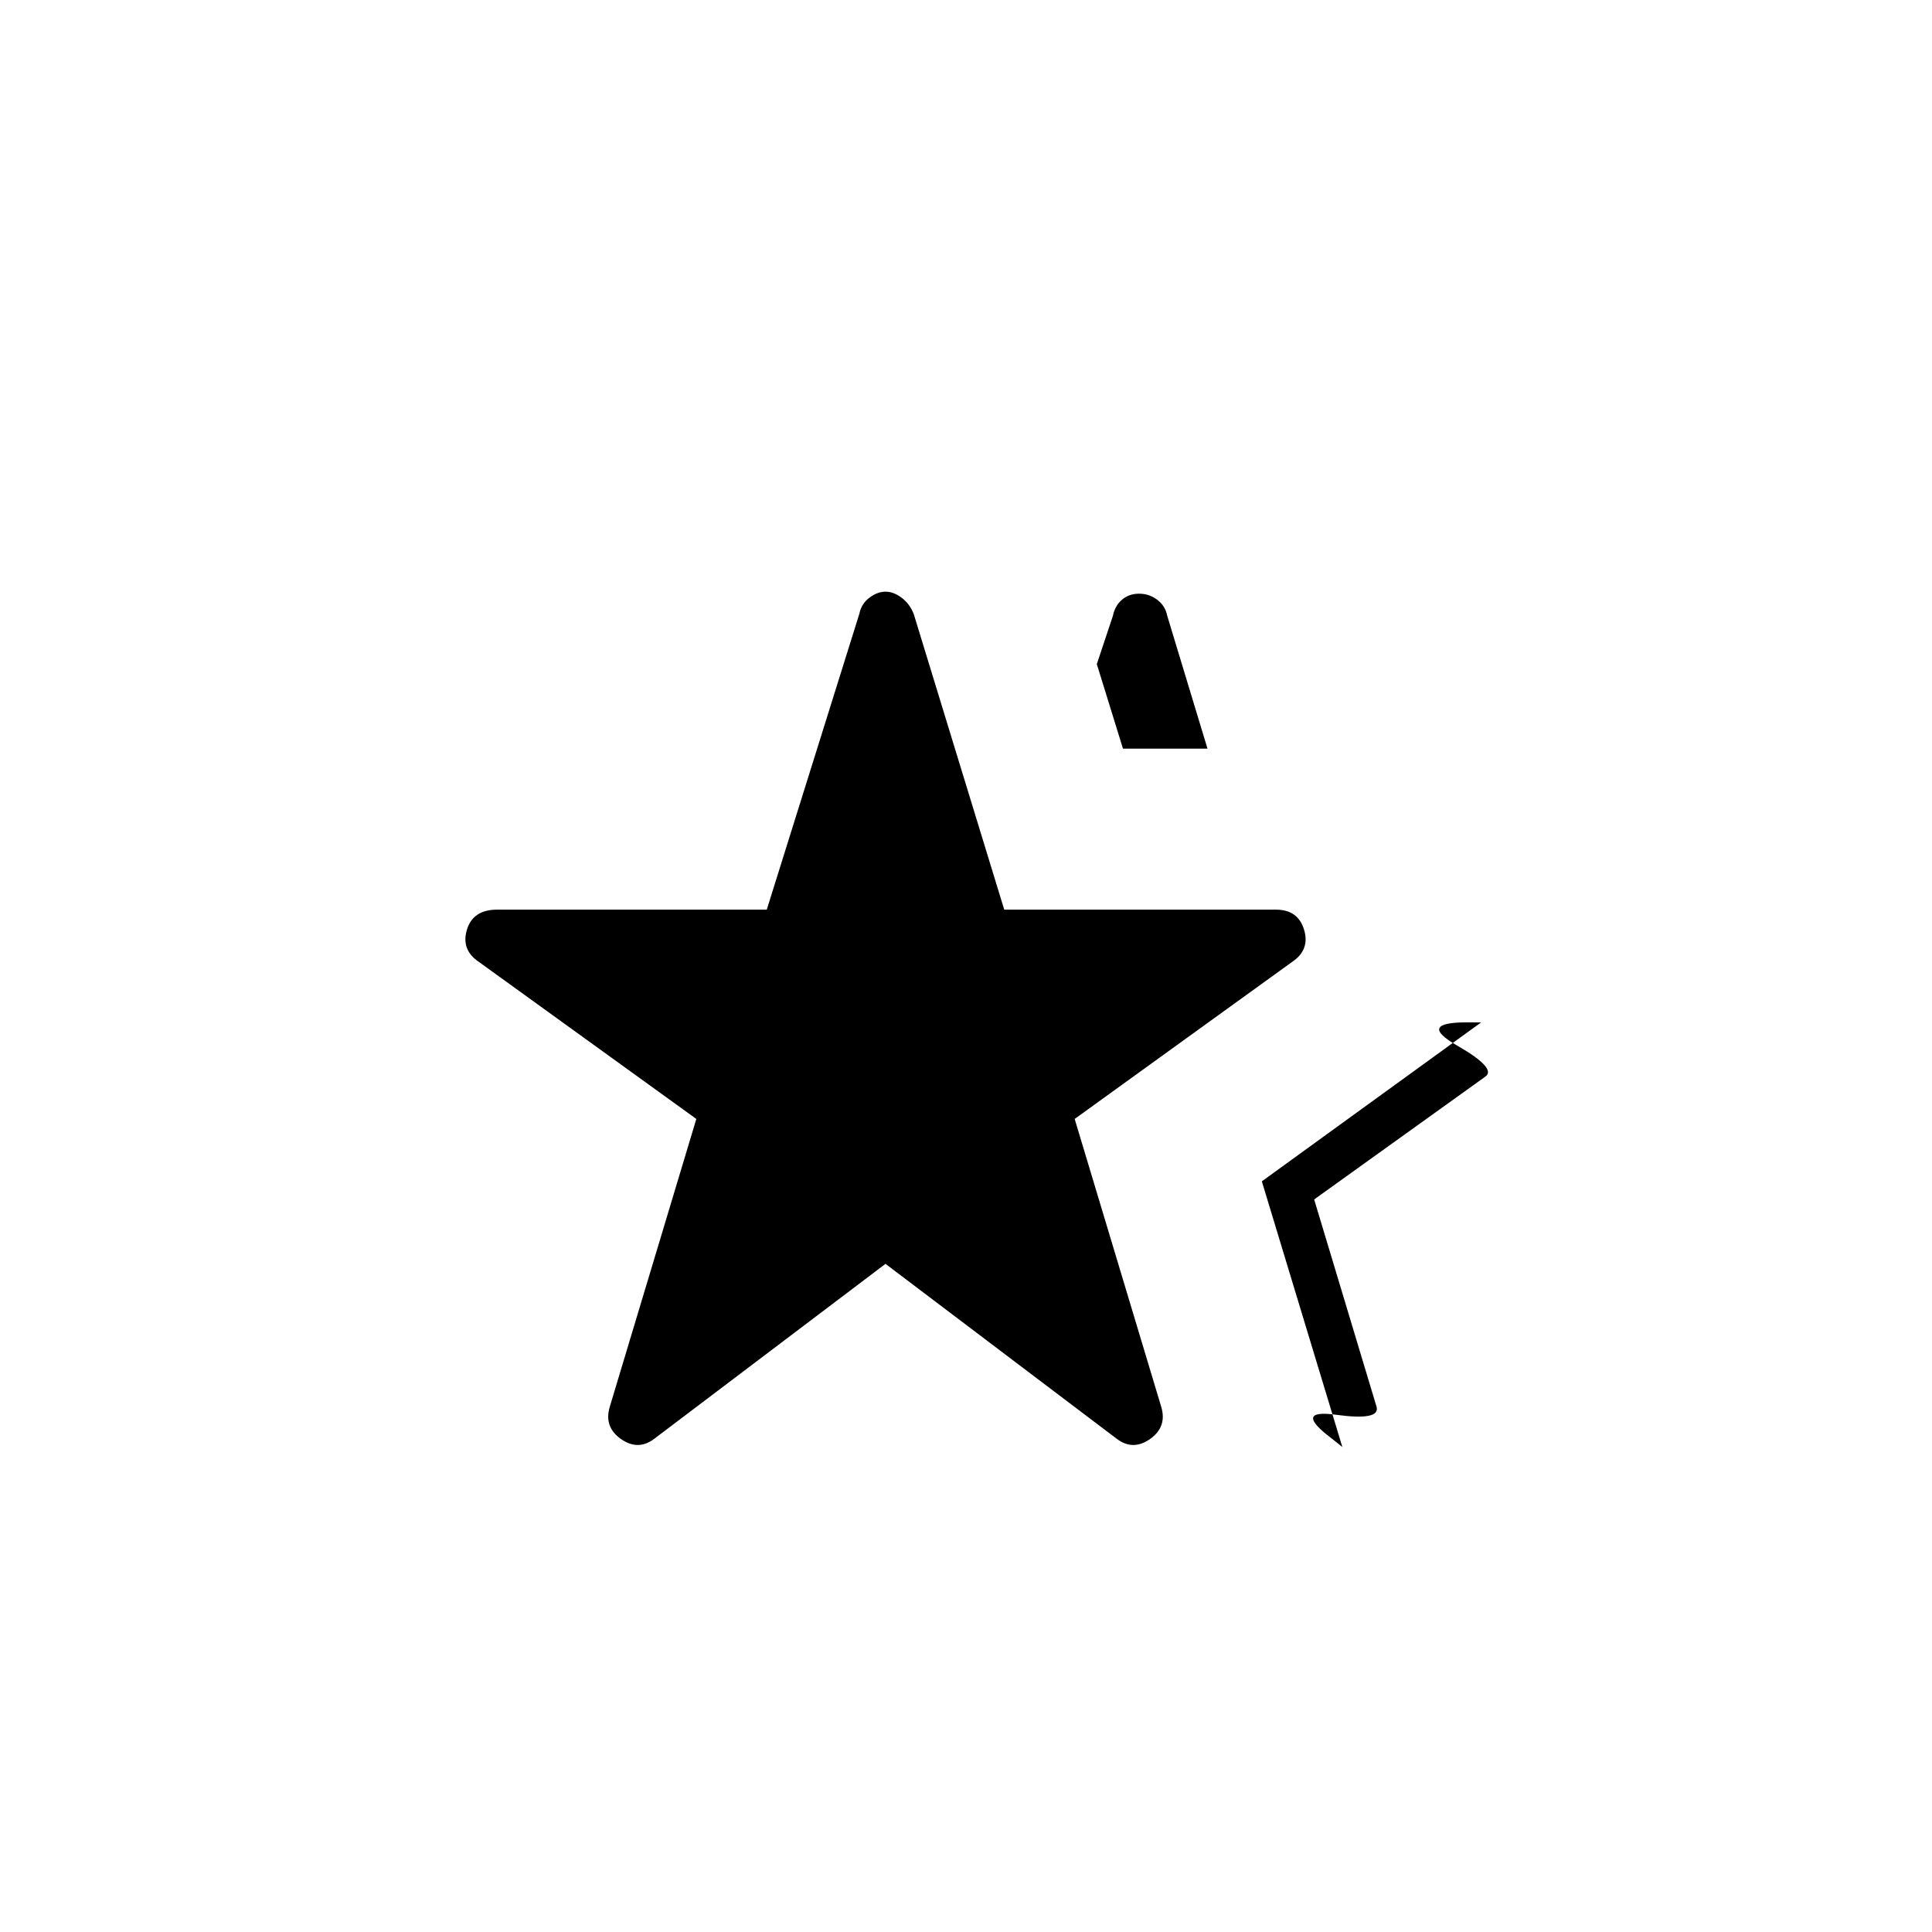 <svg xmlns="http://www.w3.org/2000/svg" width="48" height="48" viewBox="0 0 48 48"><path d="M16.25 35.75q-.4.3-.825 0-.425-.3-.275-.8l2.15-7.15-5.4-3.9q-.45-.3-.3-.8.15-.5.75-.5h6.7l2.3-7.35q.05-.25.25-.4.2-.15.4-.15t.4.15q.2.15.3.4l2.25 7.35h6.75q.55 0 .7.5.15.5-.3.8l-5.4 3.9 2.15 7.15q.15.5-.275.8-.425.3-.825 0L22 31.4Zm16.85 0 .25.2-2-6.6 5.45-3.95h-.35q-1.25 0-.25.575t.7.775l-4.25 3.05 1.55 5.15q.1.35-1 .2-1.1-.15-.1.6ZM27.9 18.6l-.65-2.1.4-1.2q.05-.25.225-.4.175-.15.425-.15t.45.15q.2.15.25.4l1 3.3Z"/></svg>